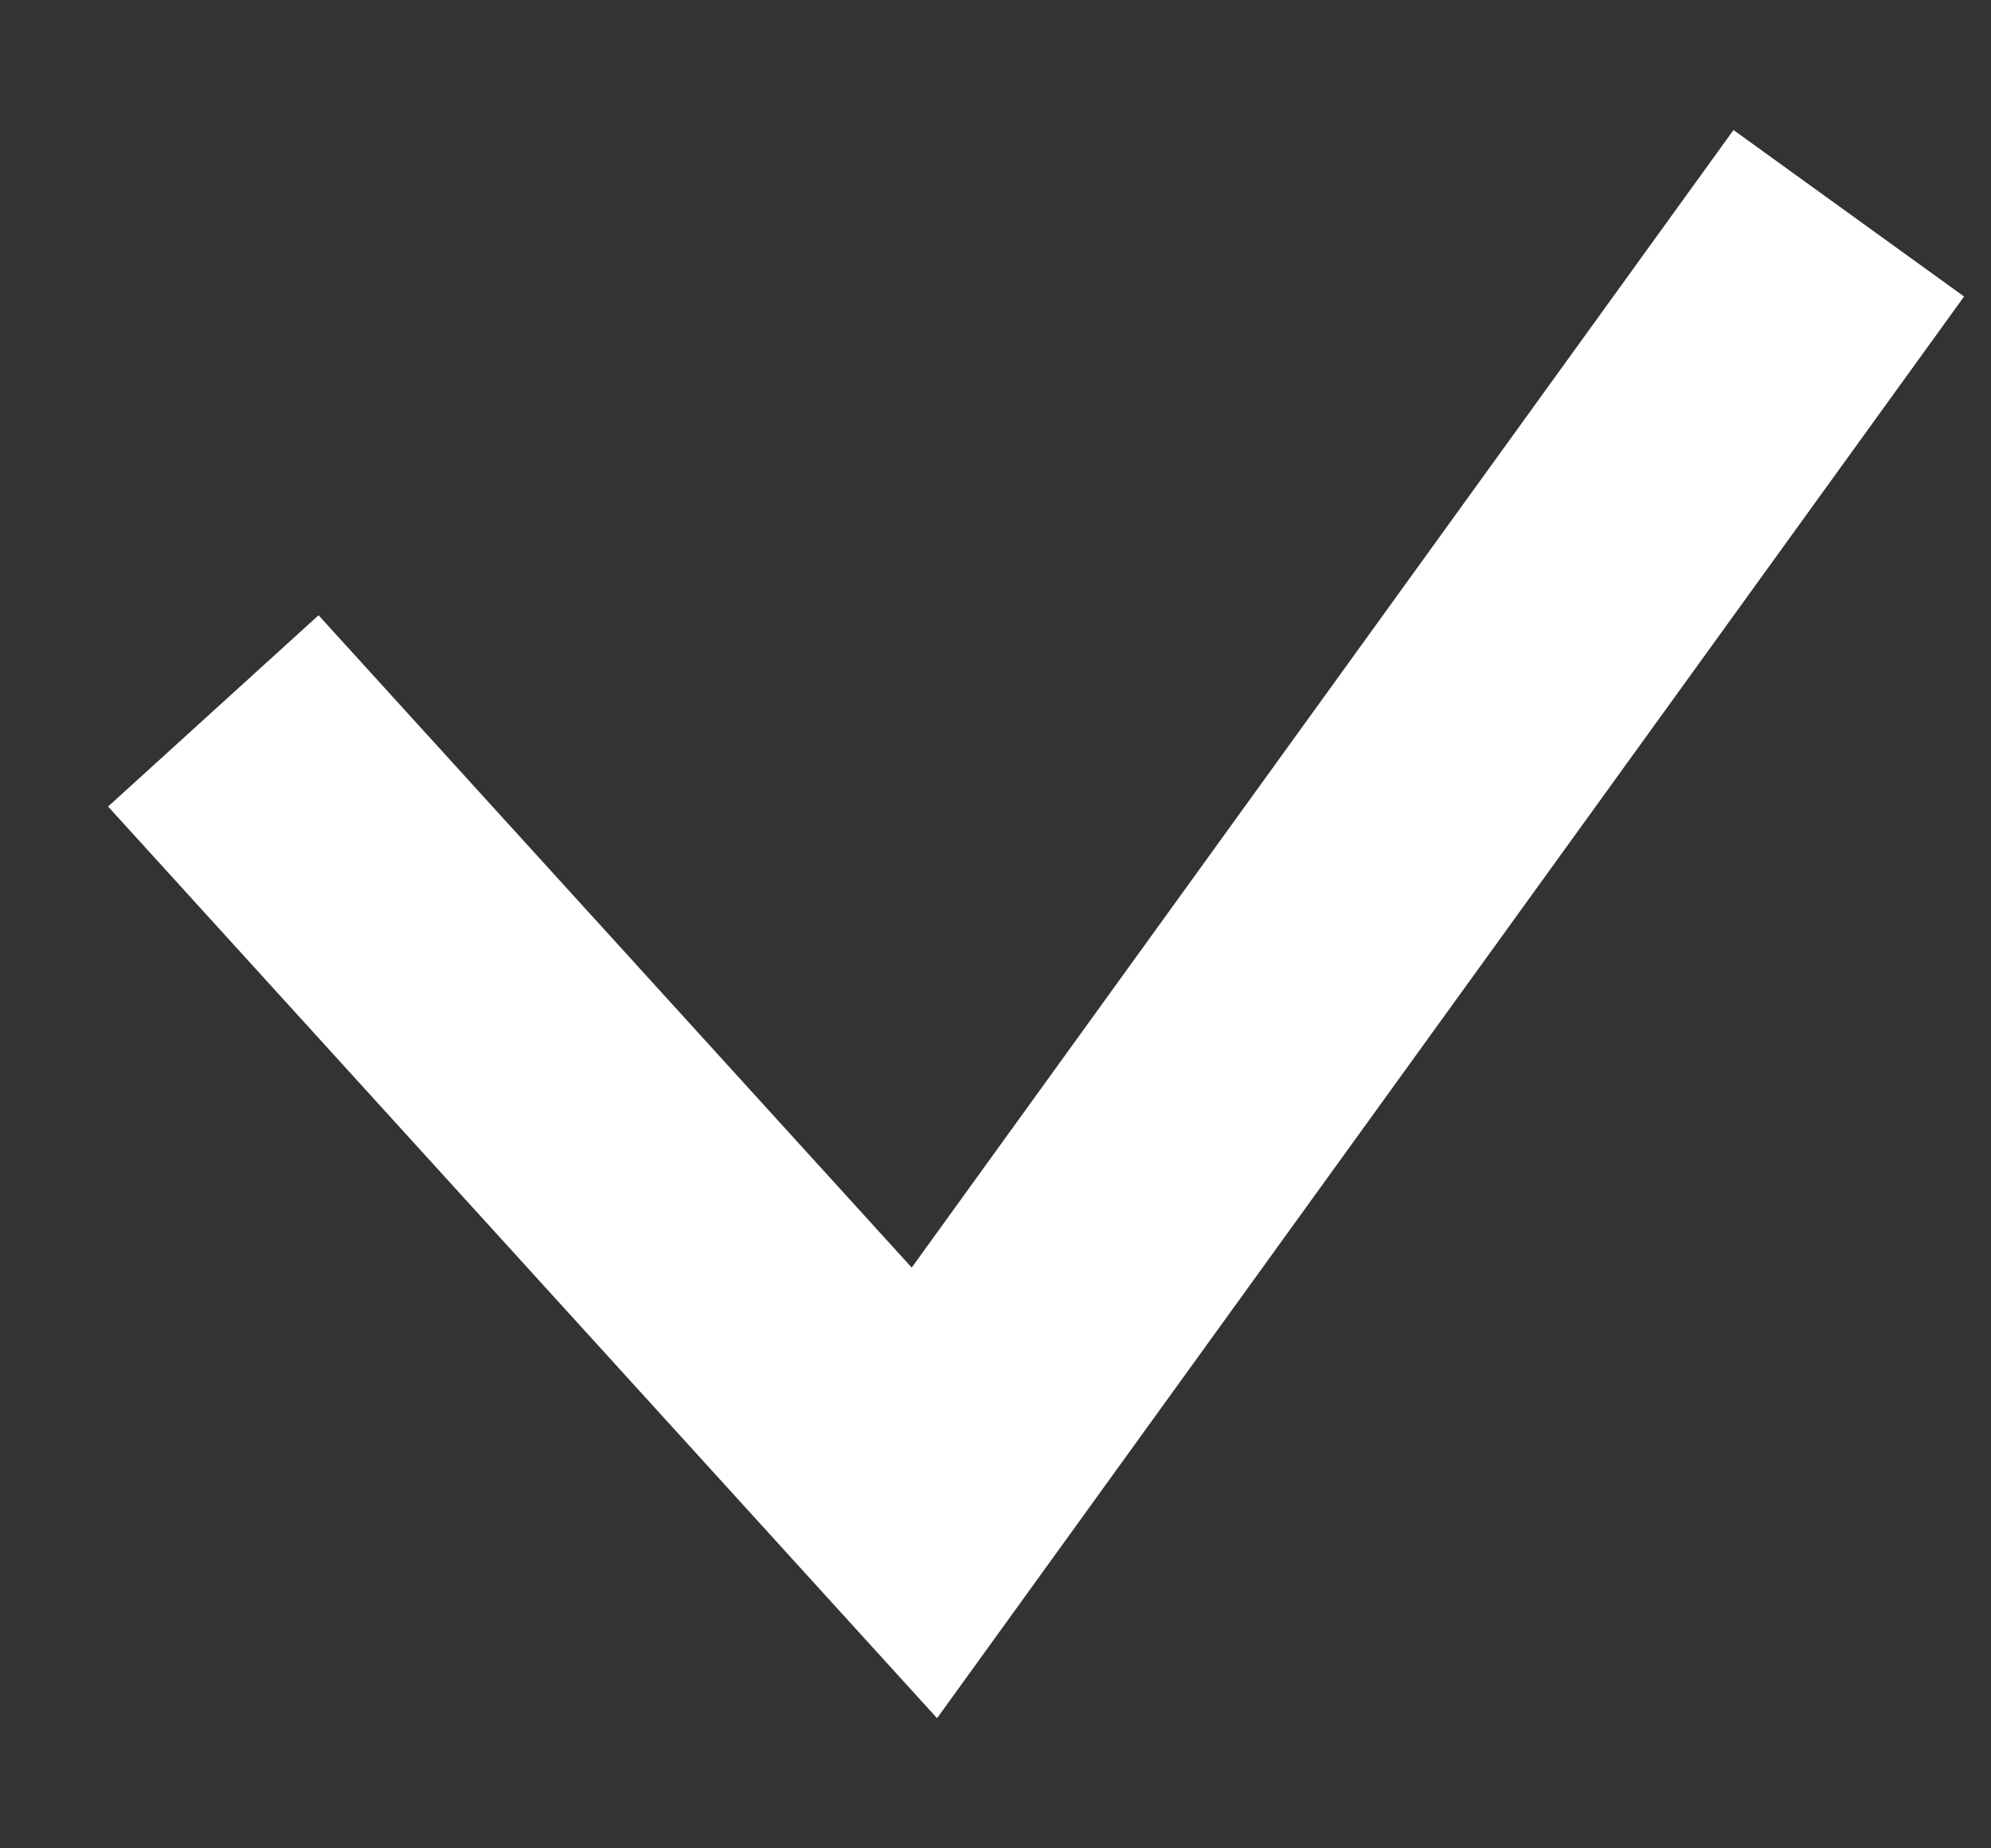 <svg width="14" height="13" viewBox="0 0 14 13" fill="none" xmlns="http://www.w3.org/2000/svg">
<rect x="0" y="0" width="14" height="13" fill="#333333" stroke="none"/>
<path d="M1.5 5L6.5 10.5L13 1.5" stroke="white" stroke-width="2"/>
</svg>
